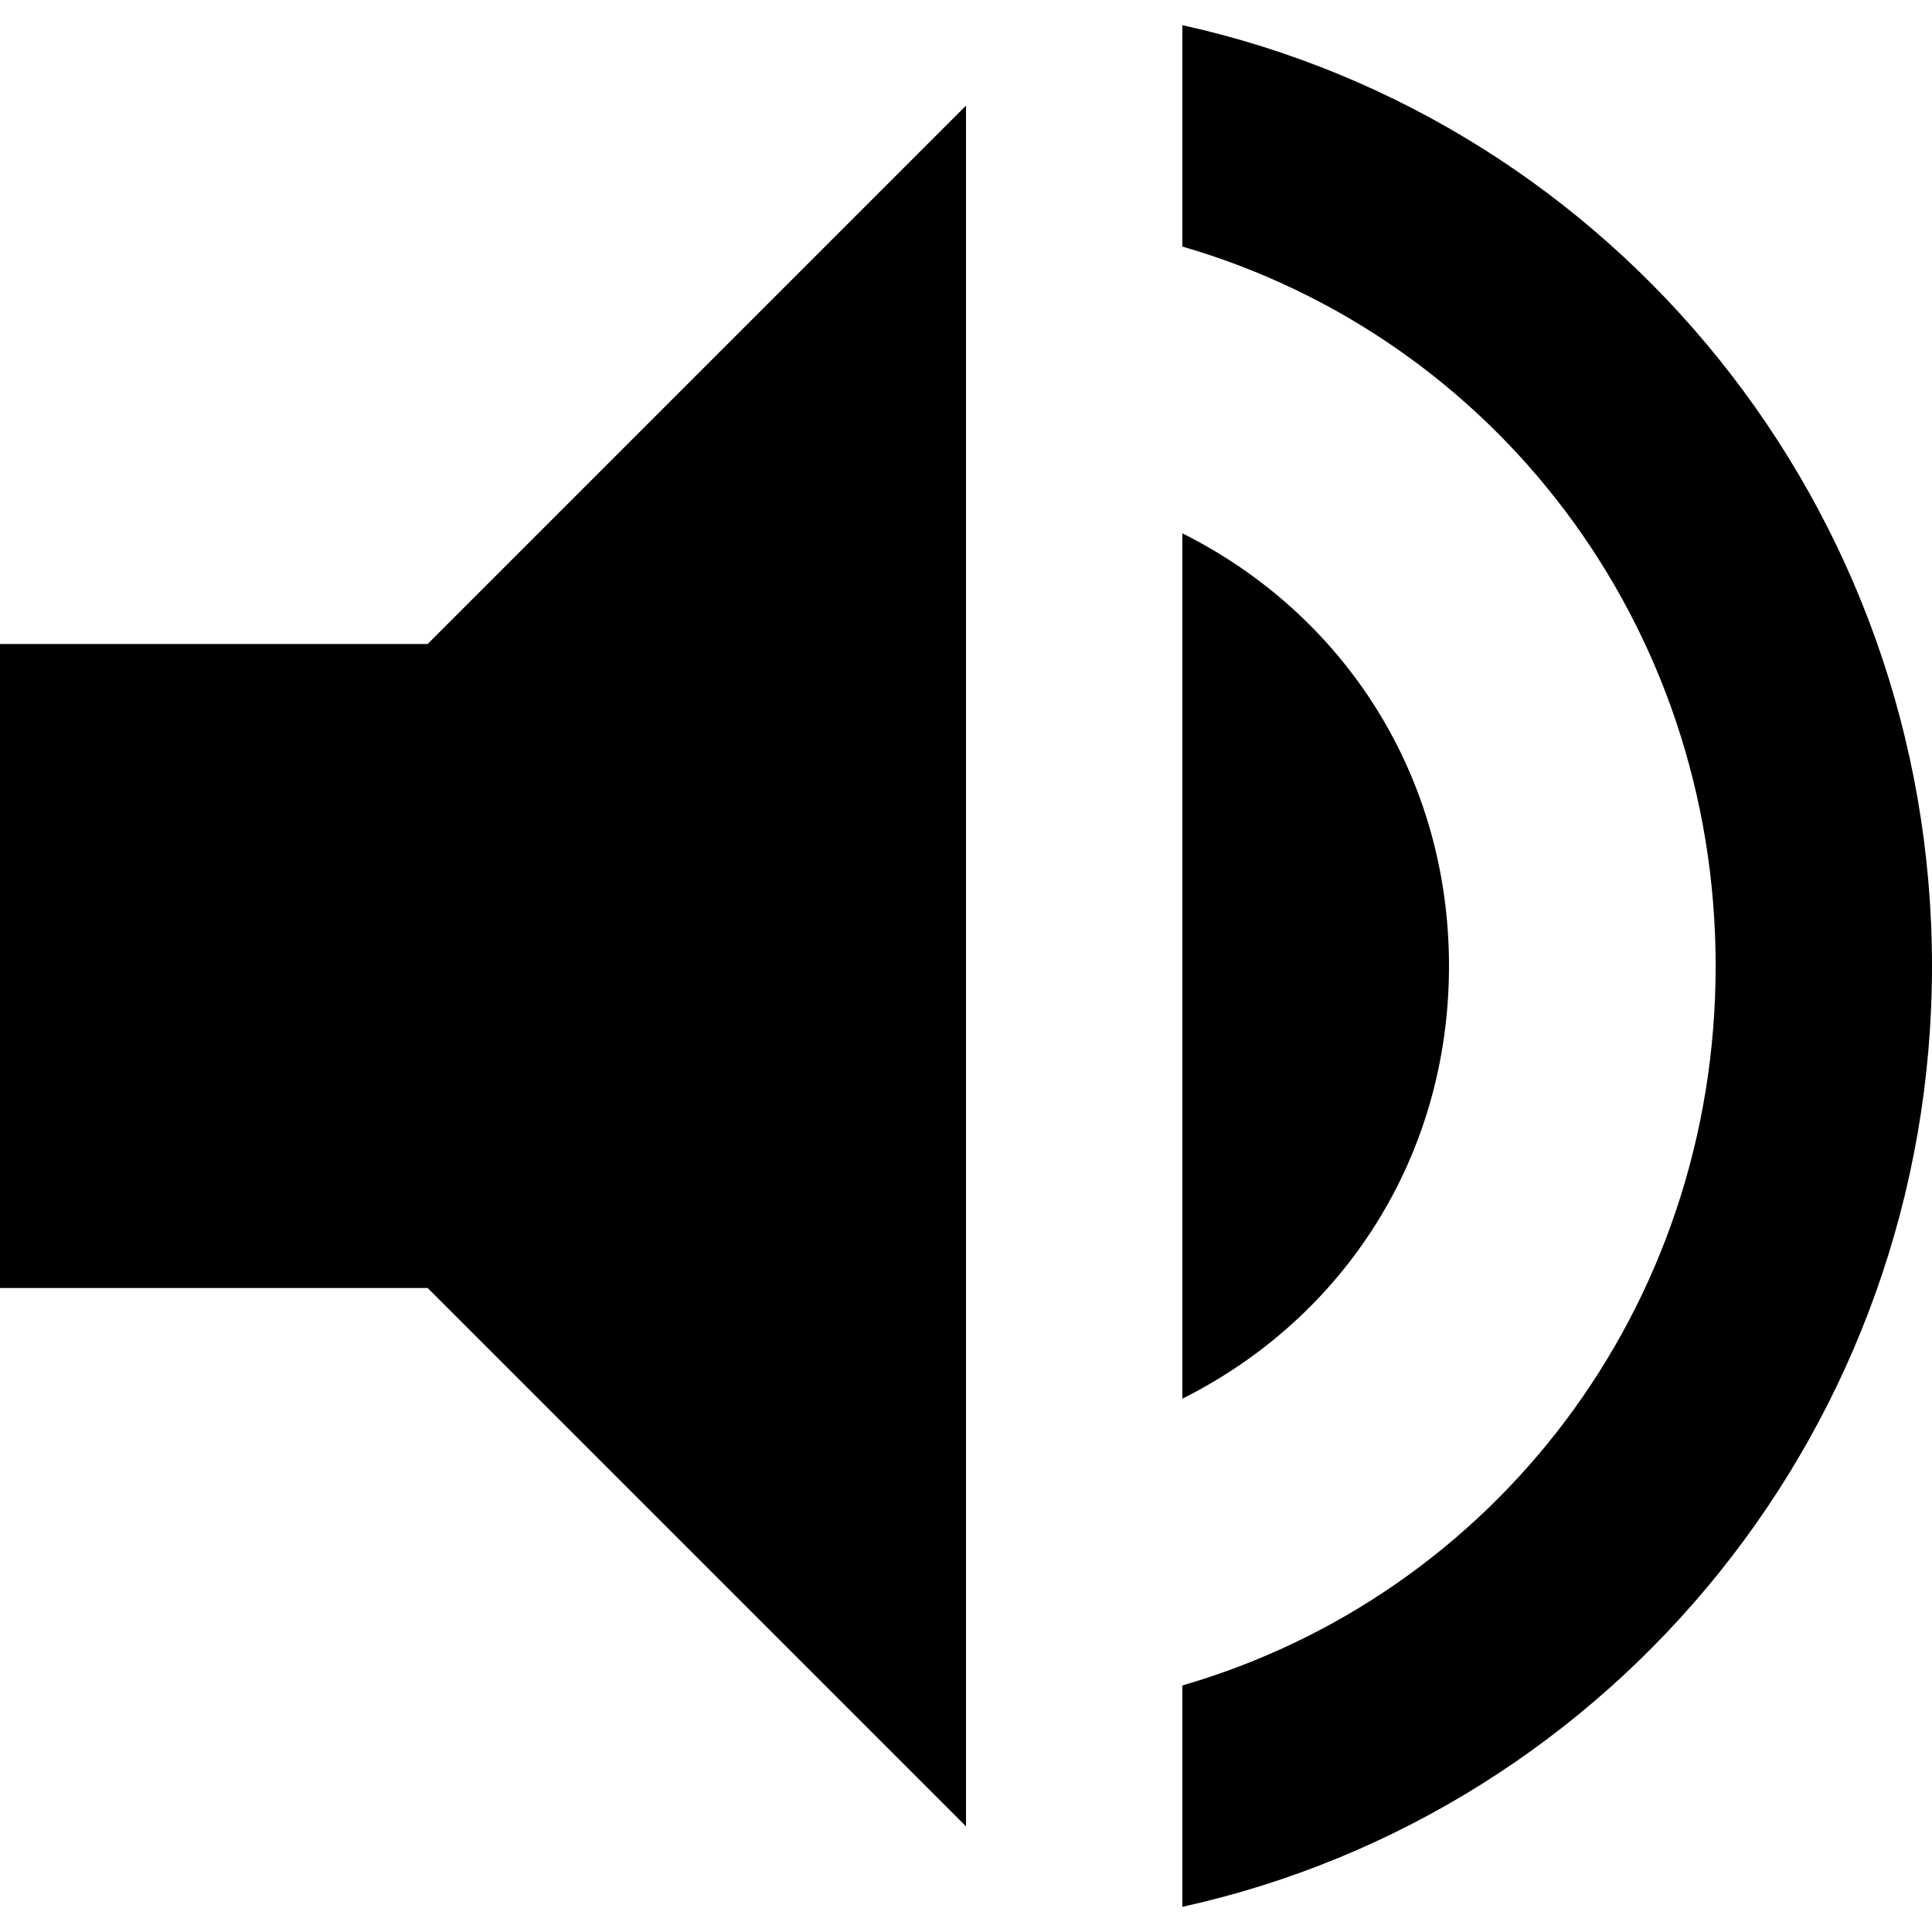 <svg xmlns="http://www.w3.org/2000/svg" width="1000" height="1000" viewBox="0 0 1000 1000"><path d="M611.979 13.021C835.937 62.5 1000 263.021 1000 500S835.937 937.5 611.979 986.979V872.396C773.437 825.521 888.021 677.083 888.021 500S773.438 174.479 611.979 127.604V13.021zM750 500c0 98.958-54.688 182.292-138.021 223.958V276.041C695.312 317.708 750 401.041 750 499.999zM0 333.333h221.354L500 54.687v890.625L221.354 666.666H0V333.333z"/></svg>